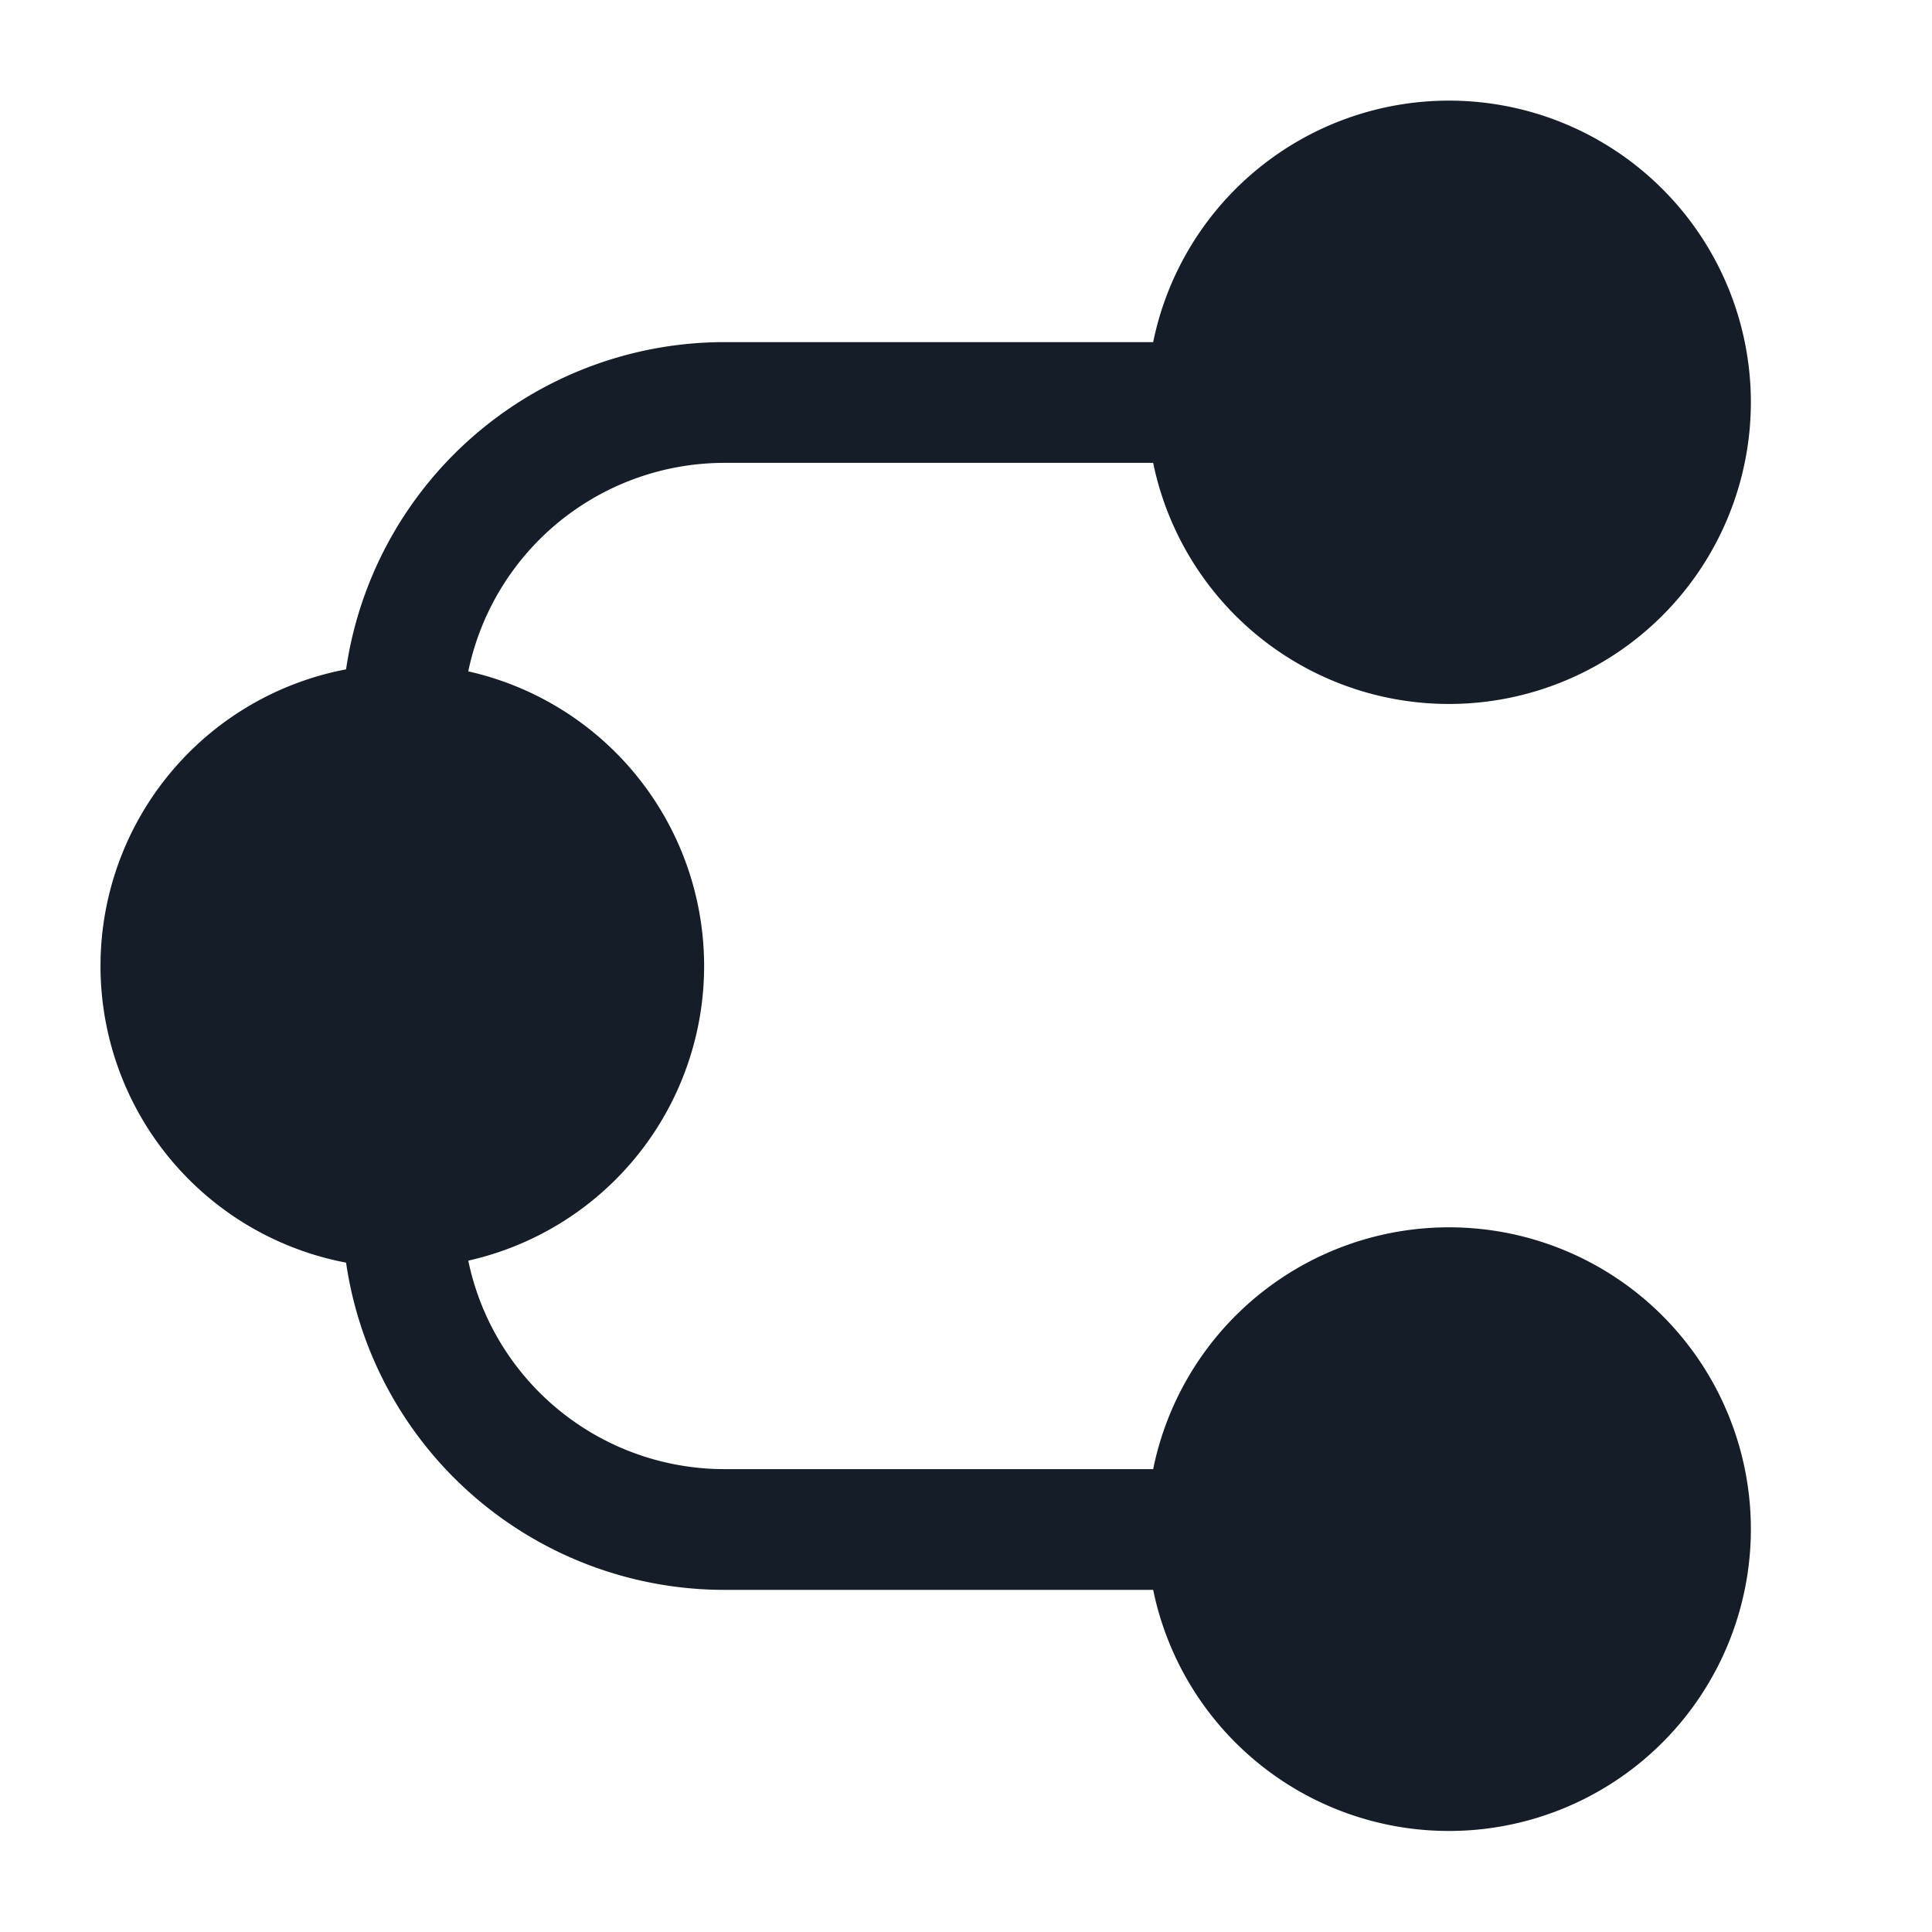 <svg viewBox="0 0 24 24" fill="none" xmlns="http://www.w3.org/2000/svg"><path fill-rule="evenodd" clip-rule="evenodd" d="M18 1.25a3.751 3.751 0 0 0-3.675 3H9a4.751 4.751 0 0 0-4.701 4.065 3.751 3.751 0 0 0 0 7.37A4.751 4.751 0 0 0 9 19.75h5.325A3.751 3.751 0 0 0 21.75 19a3.75 3.75 0 0 0-7.425-.75H9a3.251 3.251 0 0 1-3.183-2.59 3.751 3.751 0 0 0 0-7.32A3.251 3.251 0 0 1 9 5.75h5.325A3.751 3.751 0 0 0 21.75 5 3.75 3.75 0 0 0 18 1.25Z" fill="#151E28"/></svg>